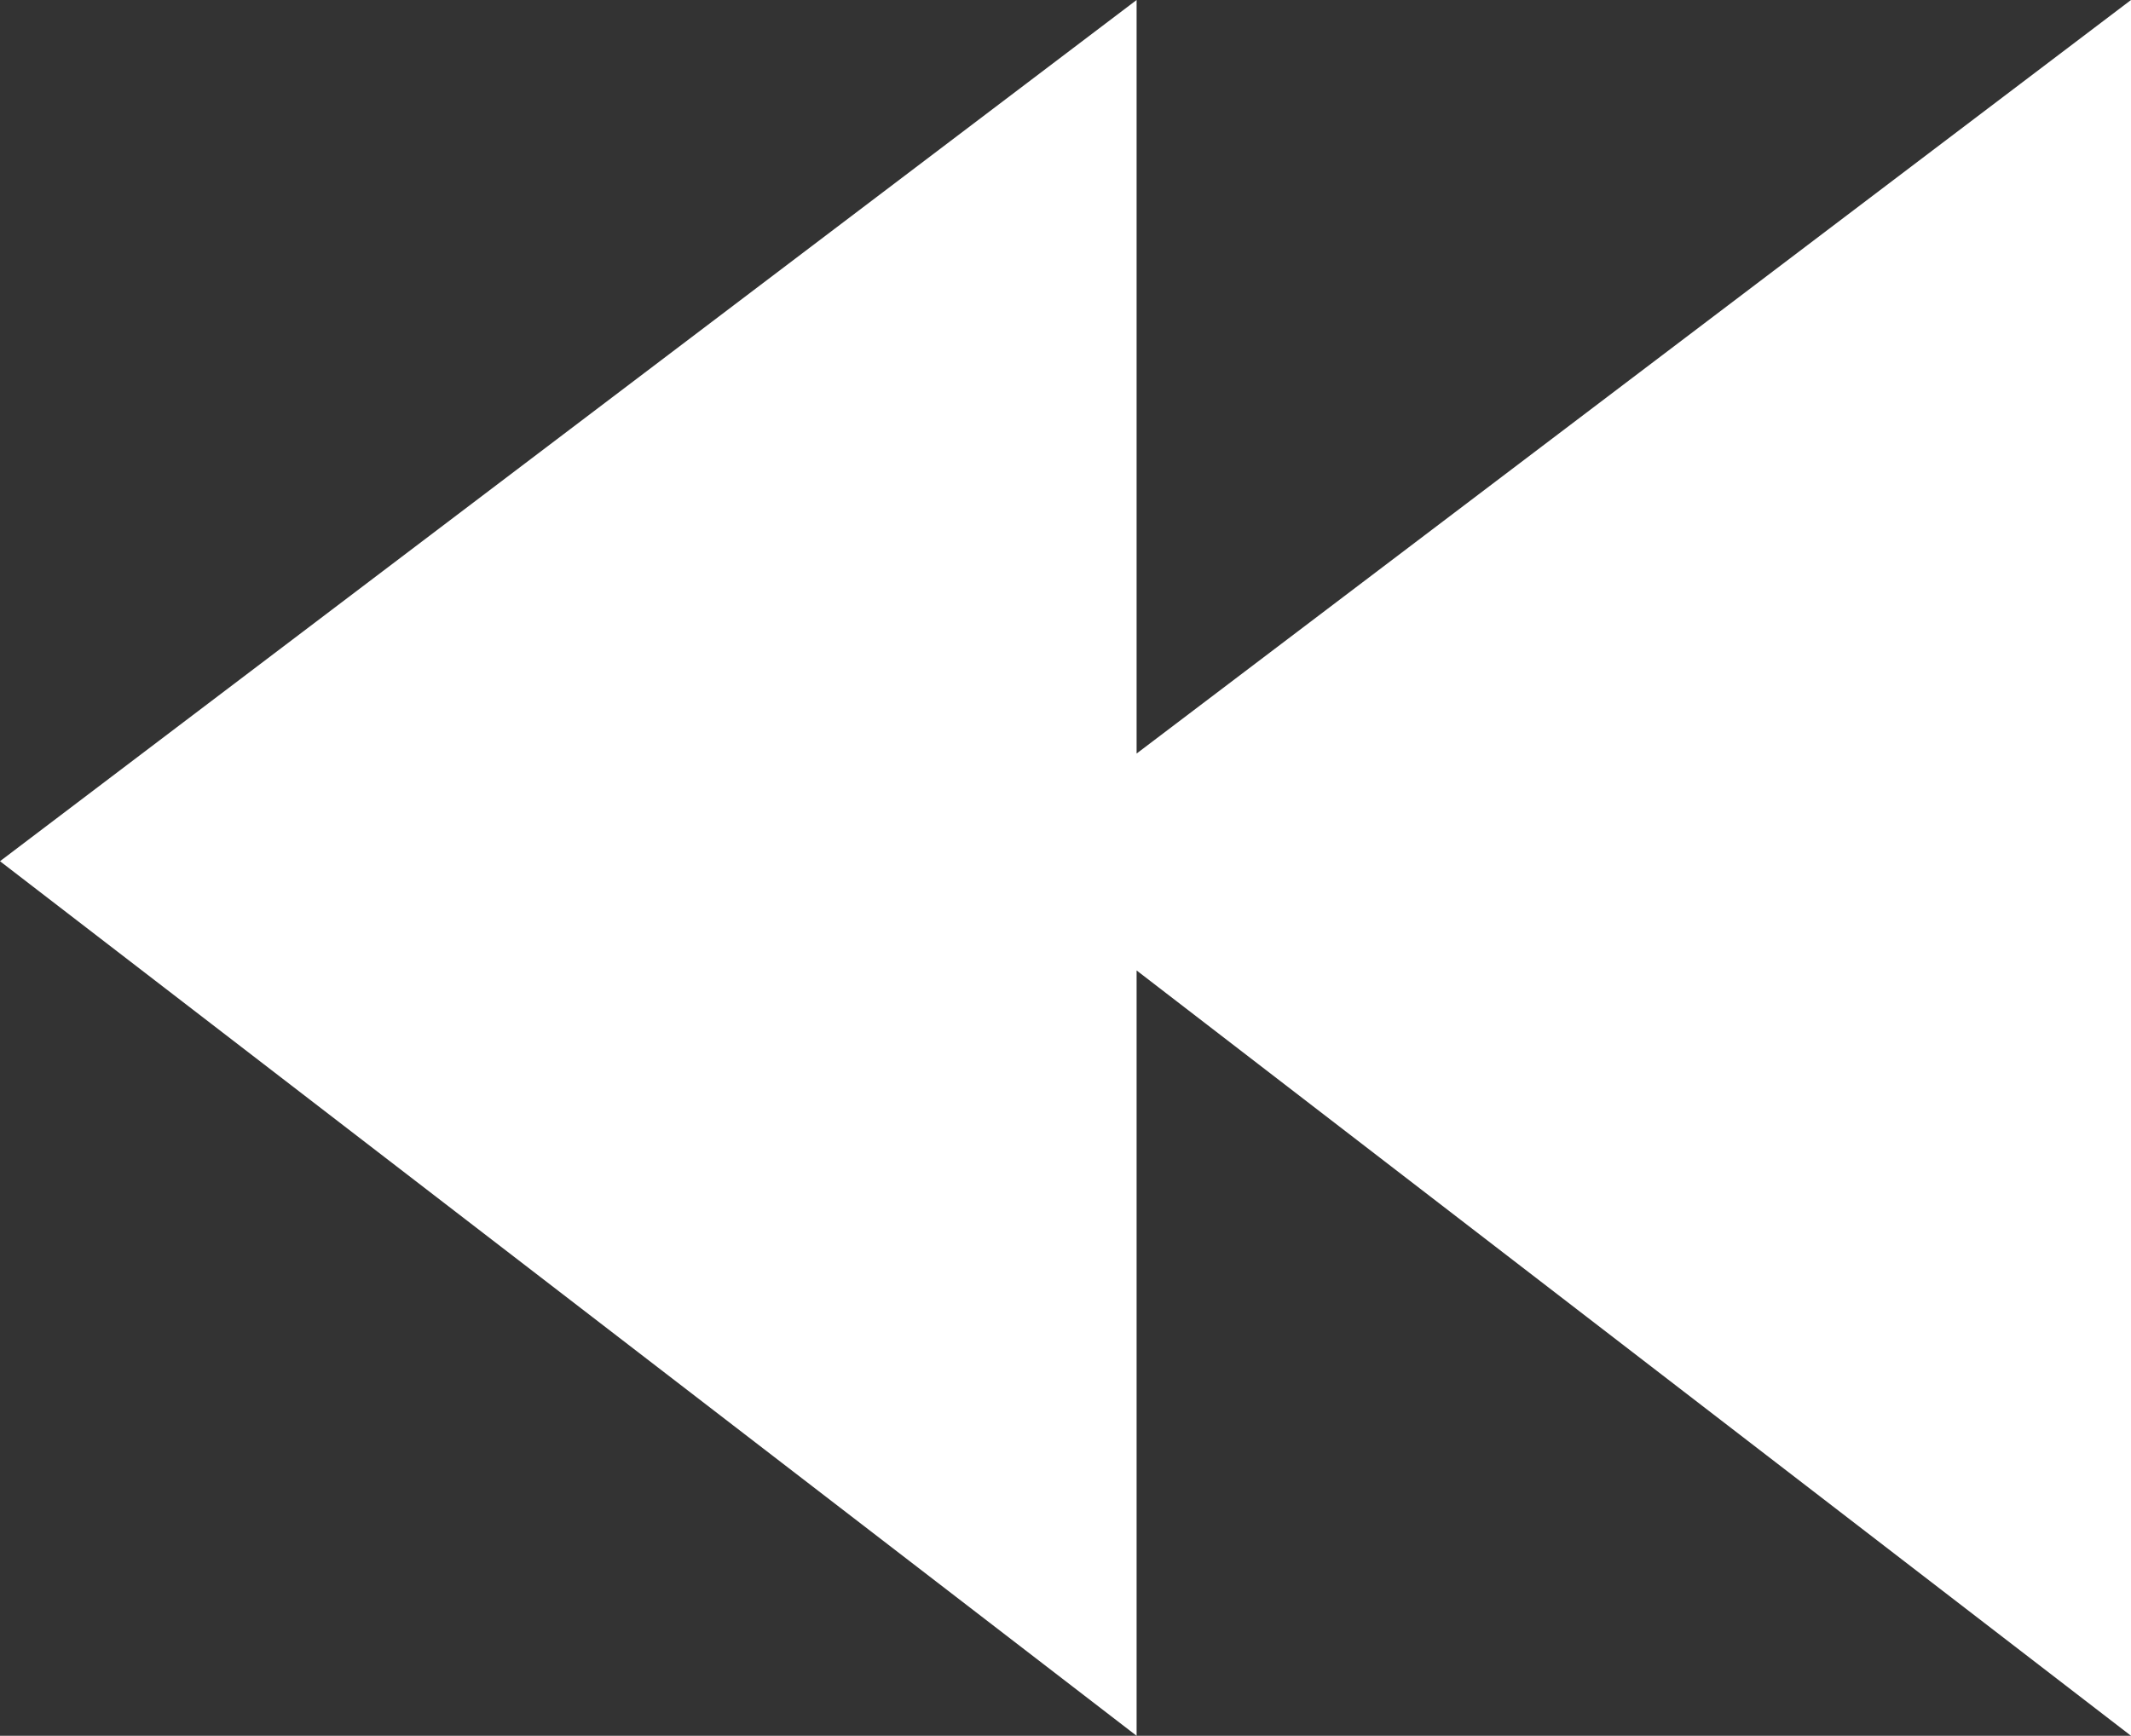 <?xml version="1.0" encoding="utf-8"?><svg version="1.1" id="Layer_1" xmlns="http://www.w3.org/2000/svg" xmlns:xlink="http://www.w3.org/1999/xlink" x="0px" y="0px" viewBox="0 0 122.88 100.11" style="enable-background:new 0 0 122.88 100.11" xml:space="preserve"><rect x="0" y="0" width="122.88" height="100.11" fill="#333333" stroke="none"/><style type="text/css">.st0{fill-rule:evenodd;clip-rule:evenodd;}</style><g><polygon class="st0" fill="#ffffff" points="0,49.67 65.54,100.11 65.54,55.97 122.88,100.11 122.88,0 65.54,43.46 65.54,0 0,49.67"/></g></svg>